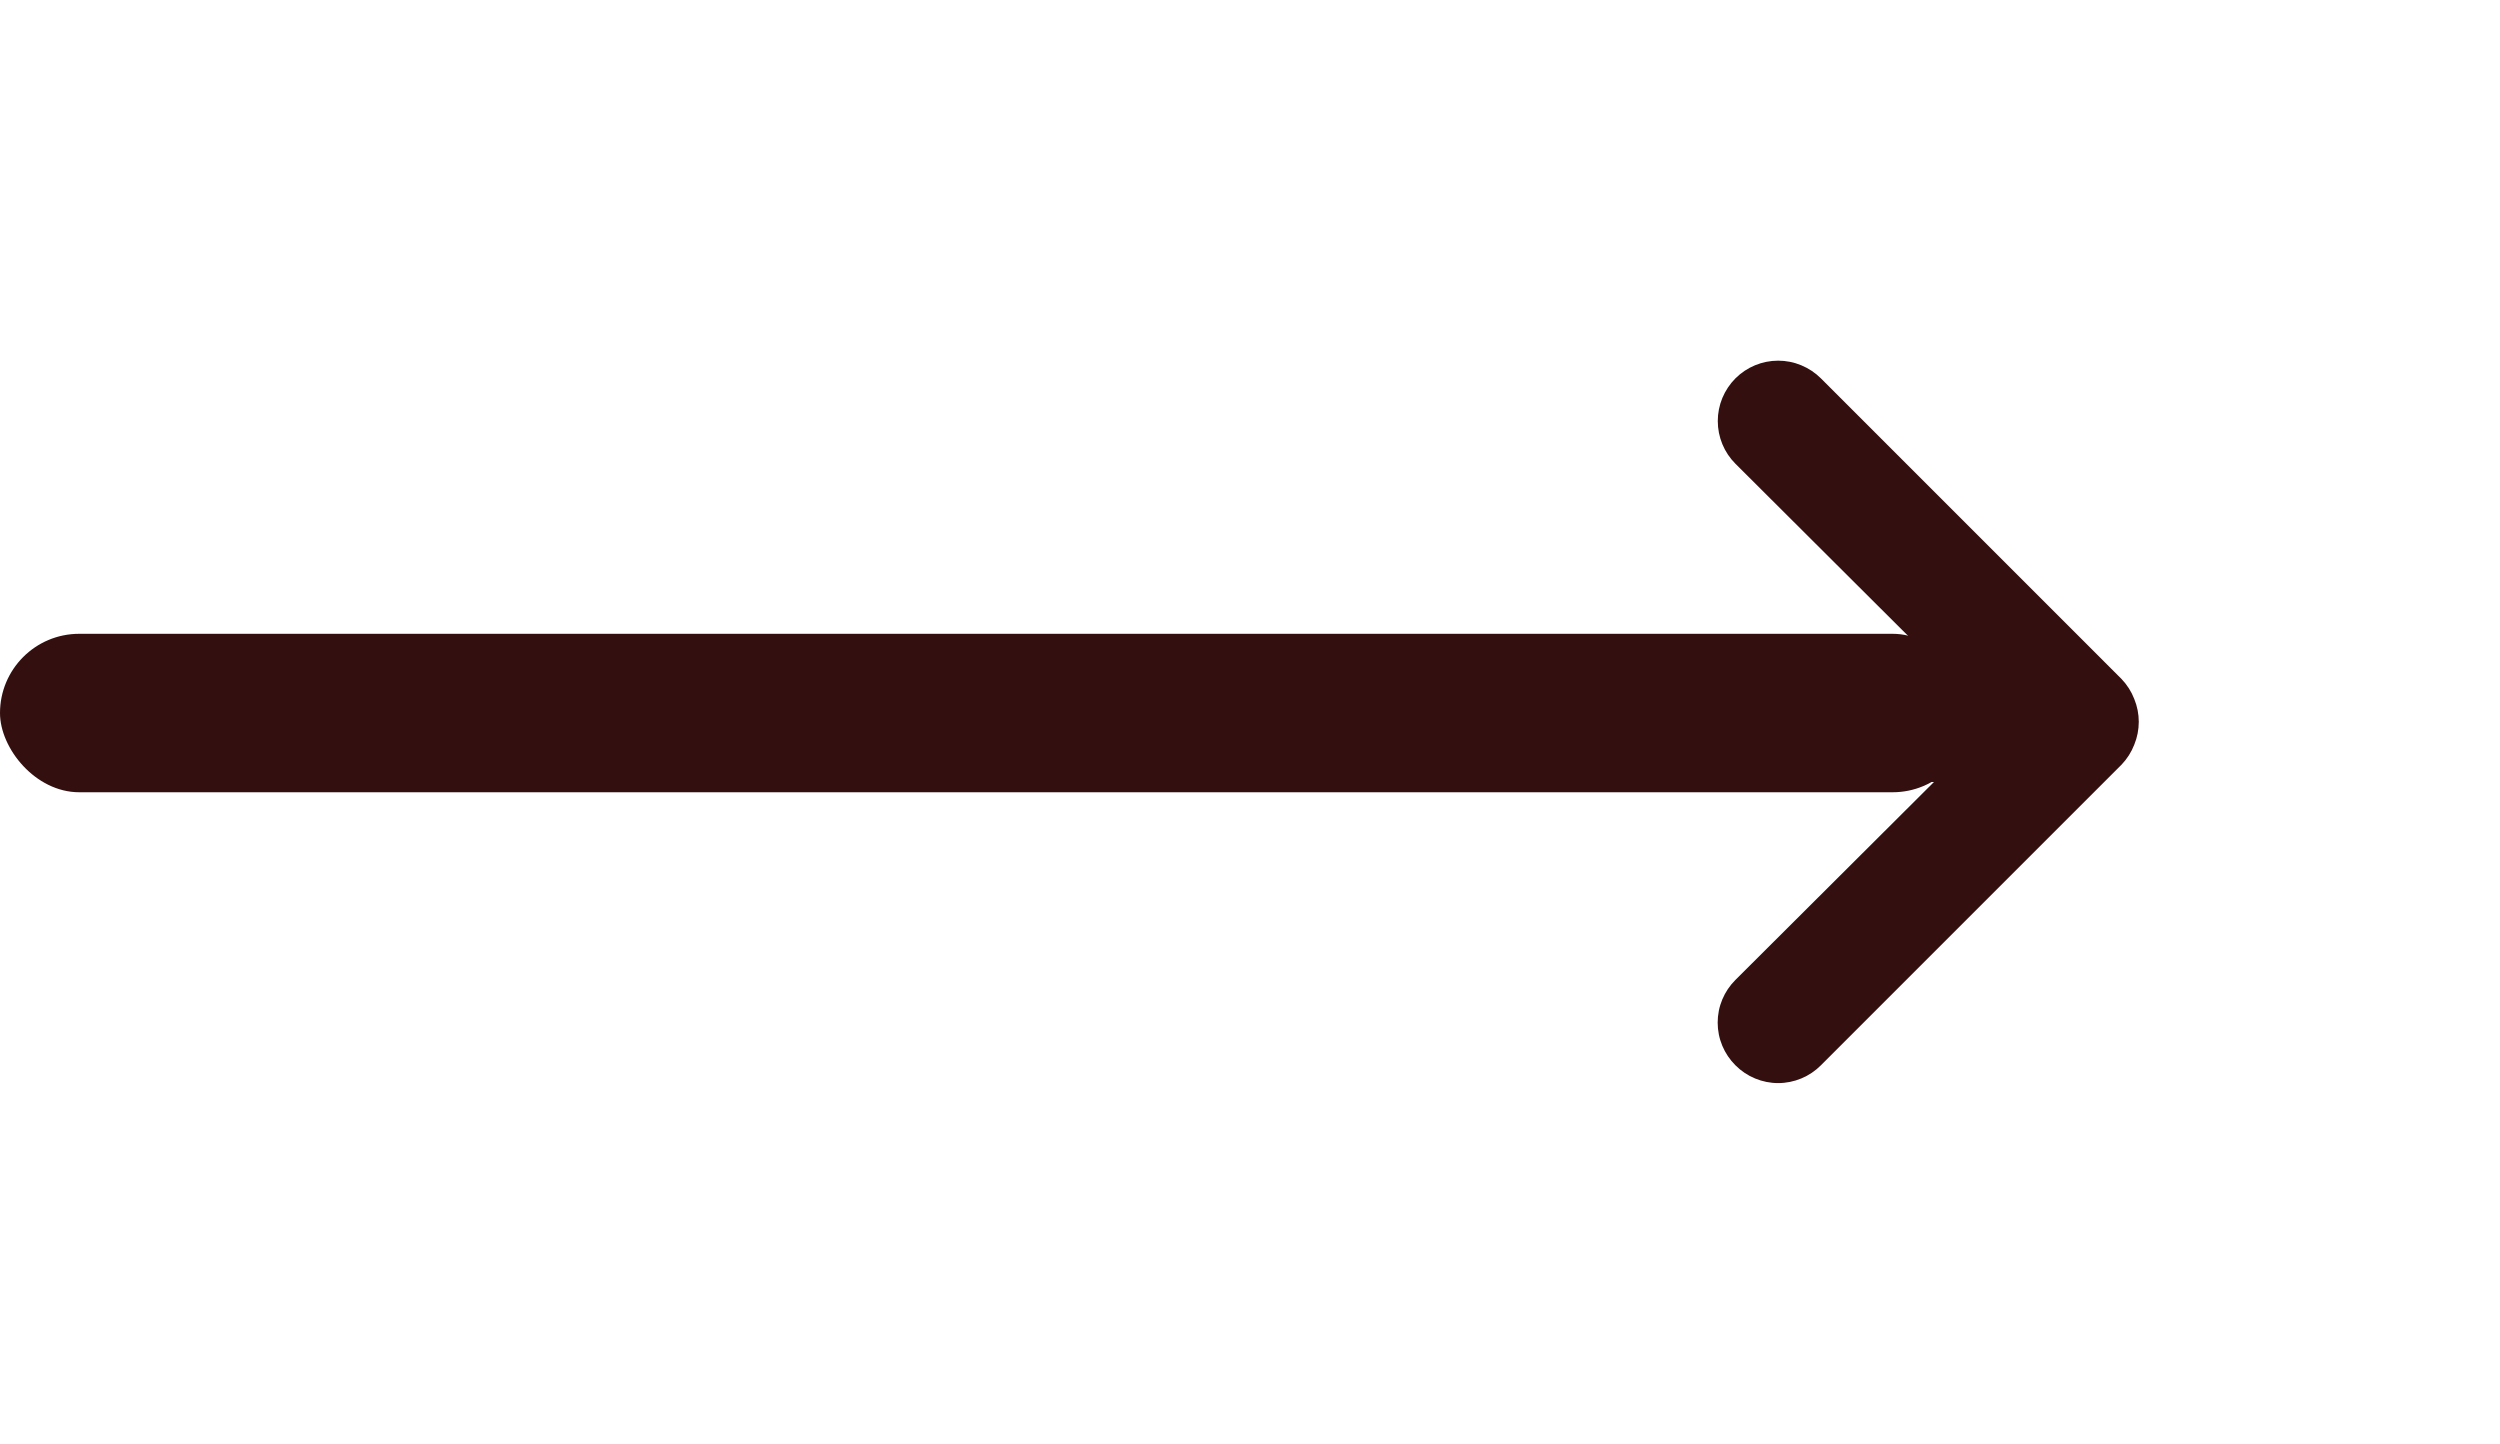 <svg width="71" height="41" viewBox="0 0 71 41" fill="none" xmlns="http://www.w3.org/2000/svg">
<path d="M60.613 19.851C60.532 19.641 60.41 19.45 60.255 19.287L51.713 10.745C51.554 10.586 51.364 10.46 51.156 10.374C50.948 10.287 50.725 10.243 50.5 10.243C50.045 10.243 49.609 10.424 49.287 10.745C49.128 10.905 49.002 11.094 48.915 11.302C48.829 11.51 48.785 11.733 48.785 11.958C48.785 12.413 48.965 12.85 49.287 13.171L54.925 18.792H41.958C41.505 18.792 41.071 18.972 40.75 19.292C40.43 19.612 40.25 20.047 40.25 20.5C40.25 20.953 40.43 21.388 40.75 21.708C41.071 22.028 41.505 22.208 41.958 22.208H54.925L49.287 27.829C49.127 27.988 49 28.177 48.913 28.385C48.826 28.593 48.782 28.816 48.782 29.042C48.782 29.267 48.826 29.491 48.913 29.699C49 29.907 49.127 30.096 49.287 30.255C49.446 30.415 49.635 30.542 49.843 30.628C50.051 30.715 50.275 30.76 50.5 30.76C50.725 30.76 50.949 30.715 51.157 30.628C51.365 30.542 51.554 30.415 51.713 30.255L60.255 21.713C60.41 21.55 60.532 21.359 60.613 21.149C60.784 20.733 60.784 20.267 60.613 19.851Z" fill="#340F0F"/>
<rect y="18" width="56" height="4.5" rx="2.25" fill="#340F0F"/>
</svg>
